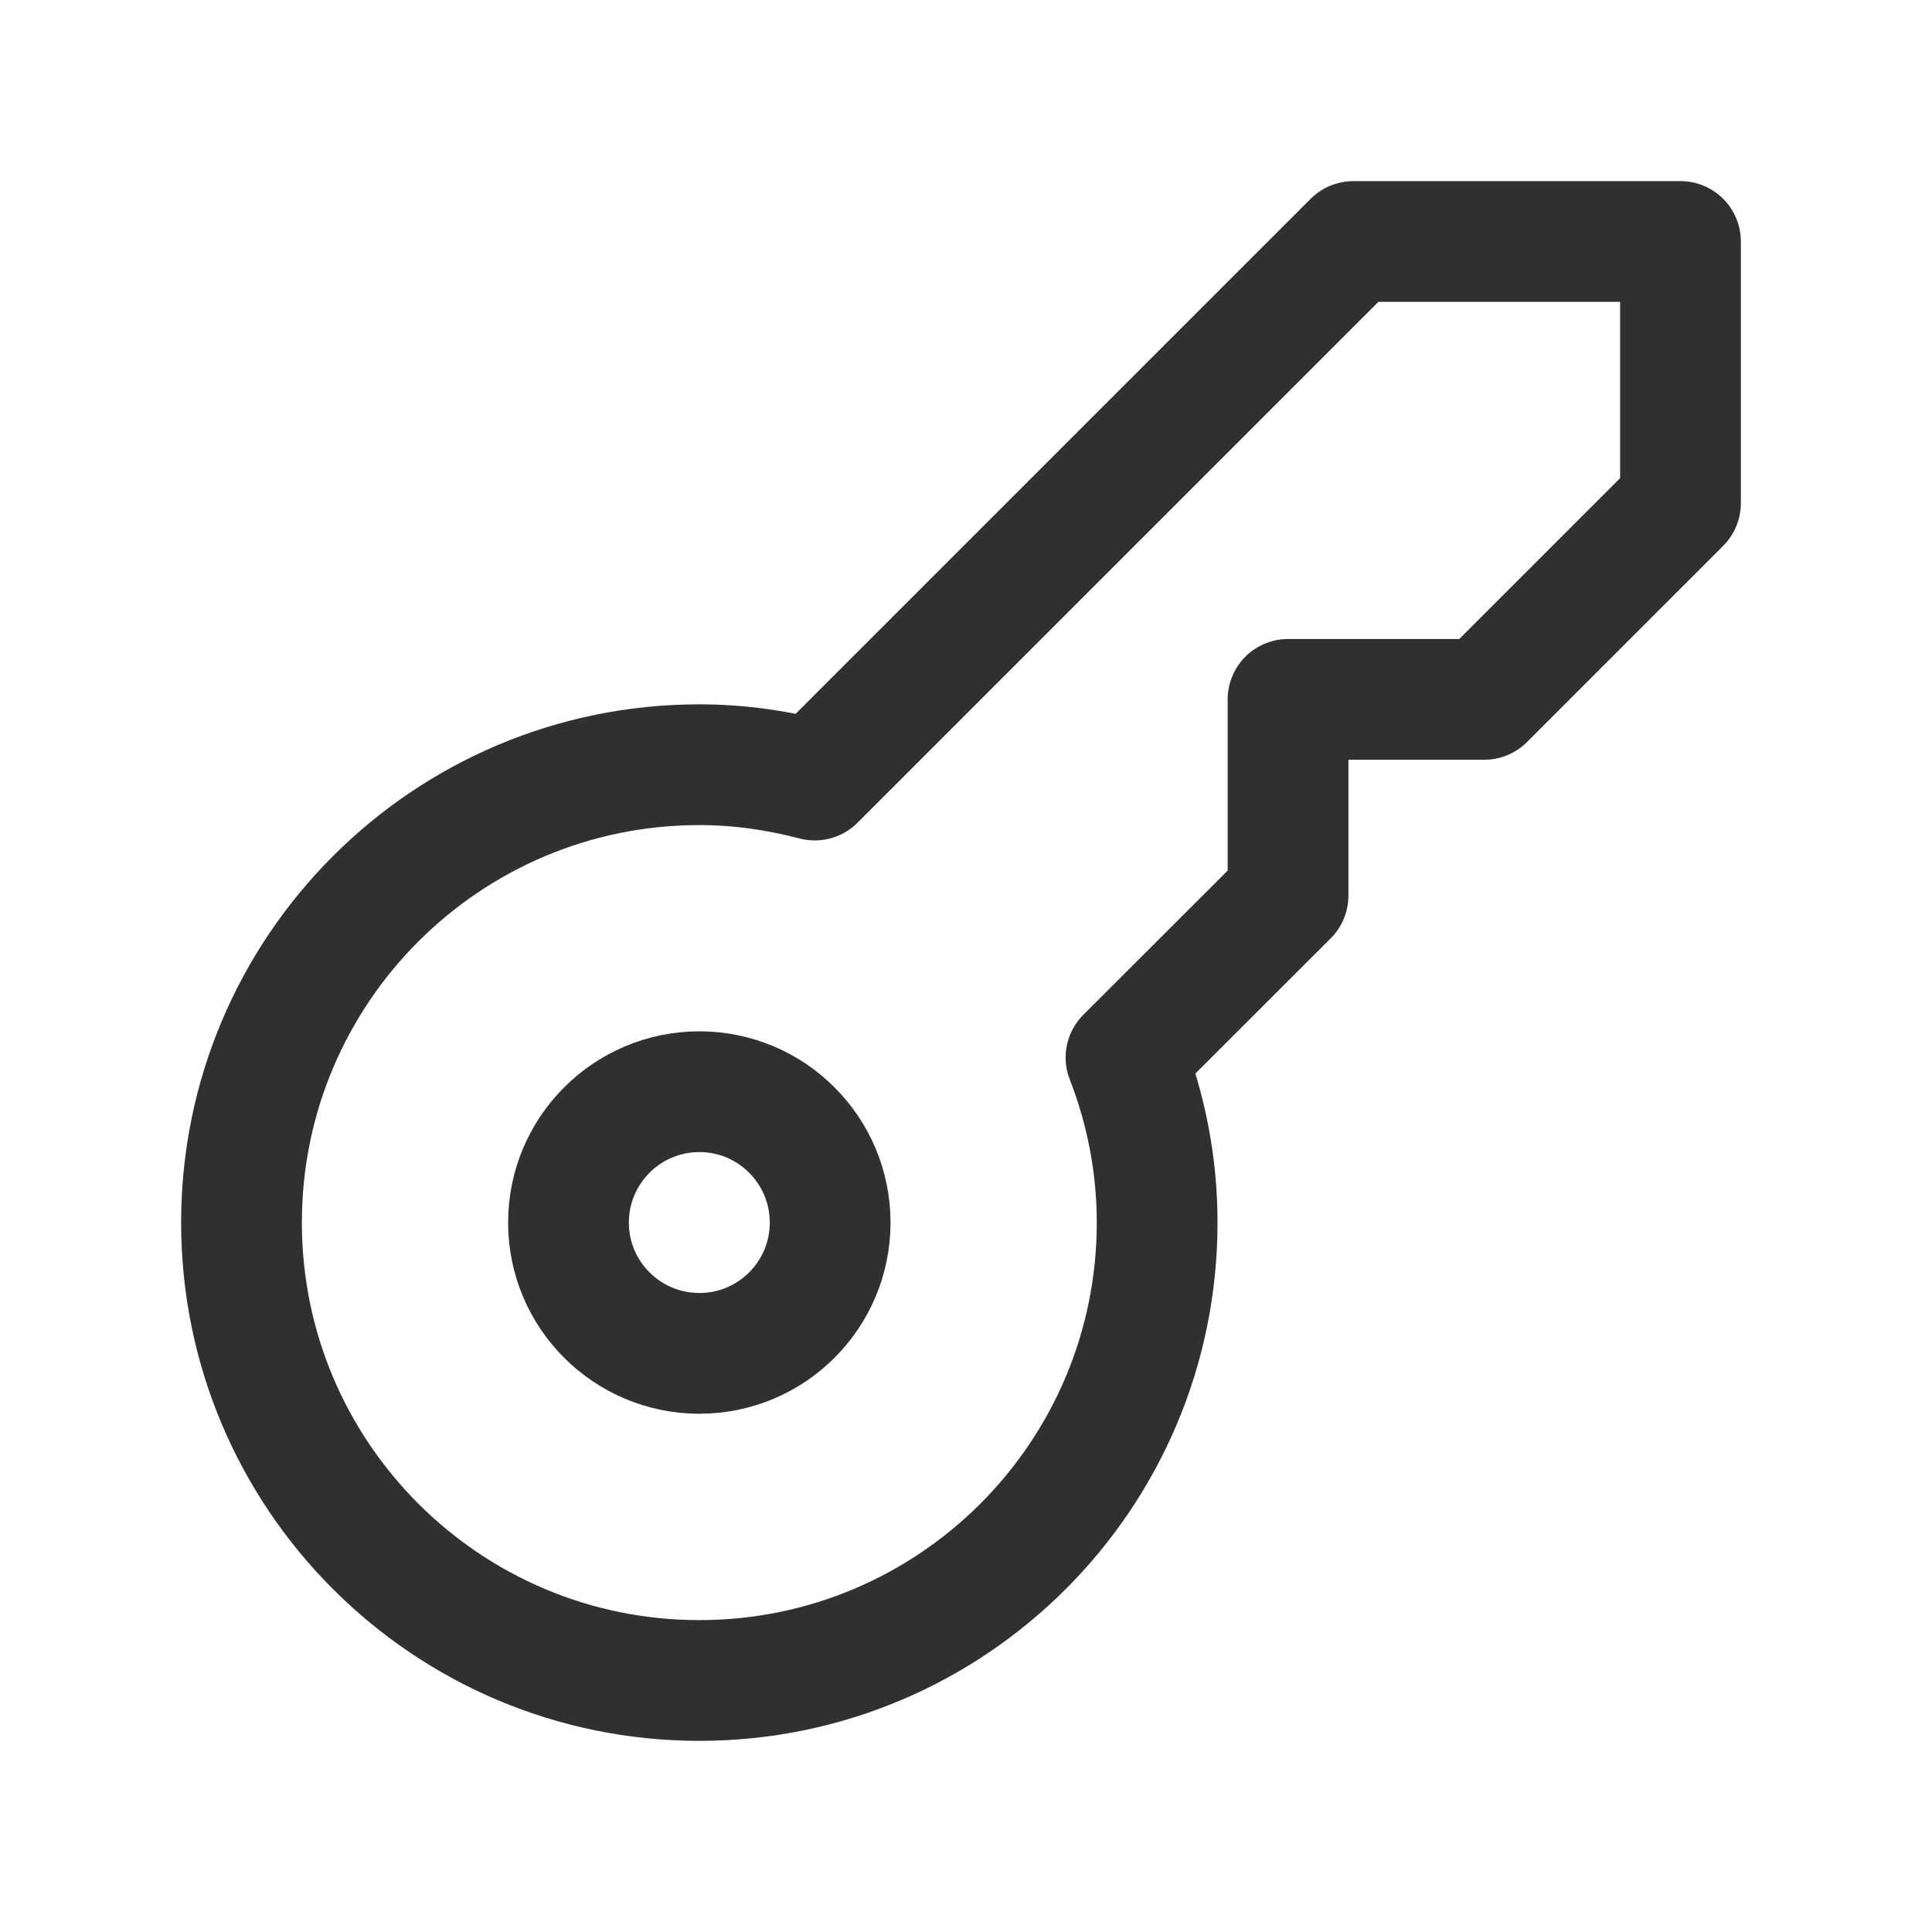 <svg width="16" height="16" viewBox="0 0 16 16" fill="none" xmlns="http://www.w3.org/2000/svg">
<g opacity="0.9">
<path d="M11.208 2L6.748 6.46C6.442 6.38 6.123 6.333 5.792 6.333C3.698 6.333 2 8.031 2 10.125C2 12.219 3.698 13.917 5.792 13.917C7.886 13.917 9.583 12.219 9.583 10.125C9.583 9.642 9.49 9.182 9.325 8.758L10.667 7.417V5.792H12.292L13.917 4.167V2H11.208Z" stroke="black" stroke-opacity="0.9" stroke-miterlimit="10" stroke-linecap="square" stroke-linejoin="round"/>
<path d="M5.792 11.208C6.39 11.208 6.875 10.723 6.875 10.125C6.875 9.527 6.39 9.041 5.792 9.041C5.193 9.041 4.708 9.527 4.708 10.125C4.708 10.723 5.193 11.208 5.792 11.208Z" stroke="black" stroke-opacity="0.9" stroke-miterlimit="10" stroke-linecap="square"/>
</g>
</svg>
